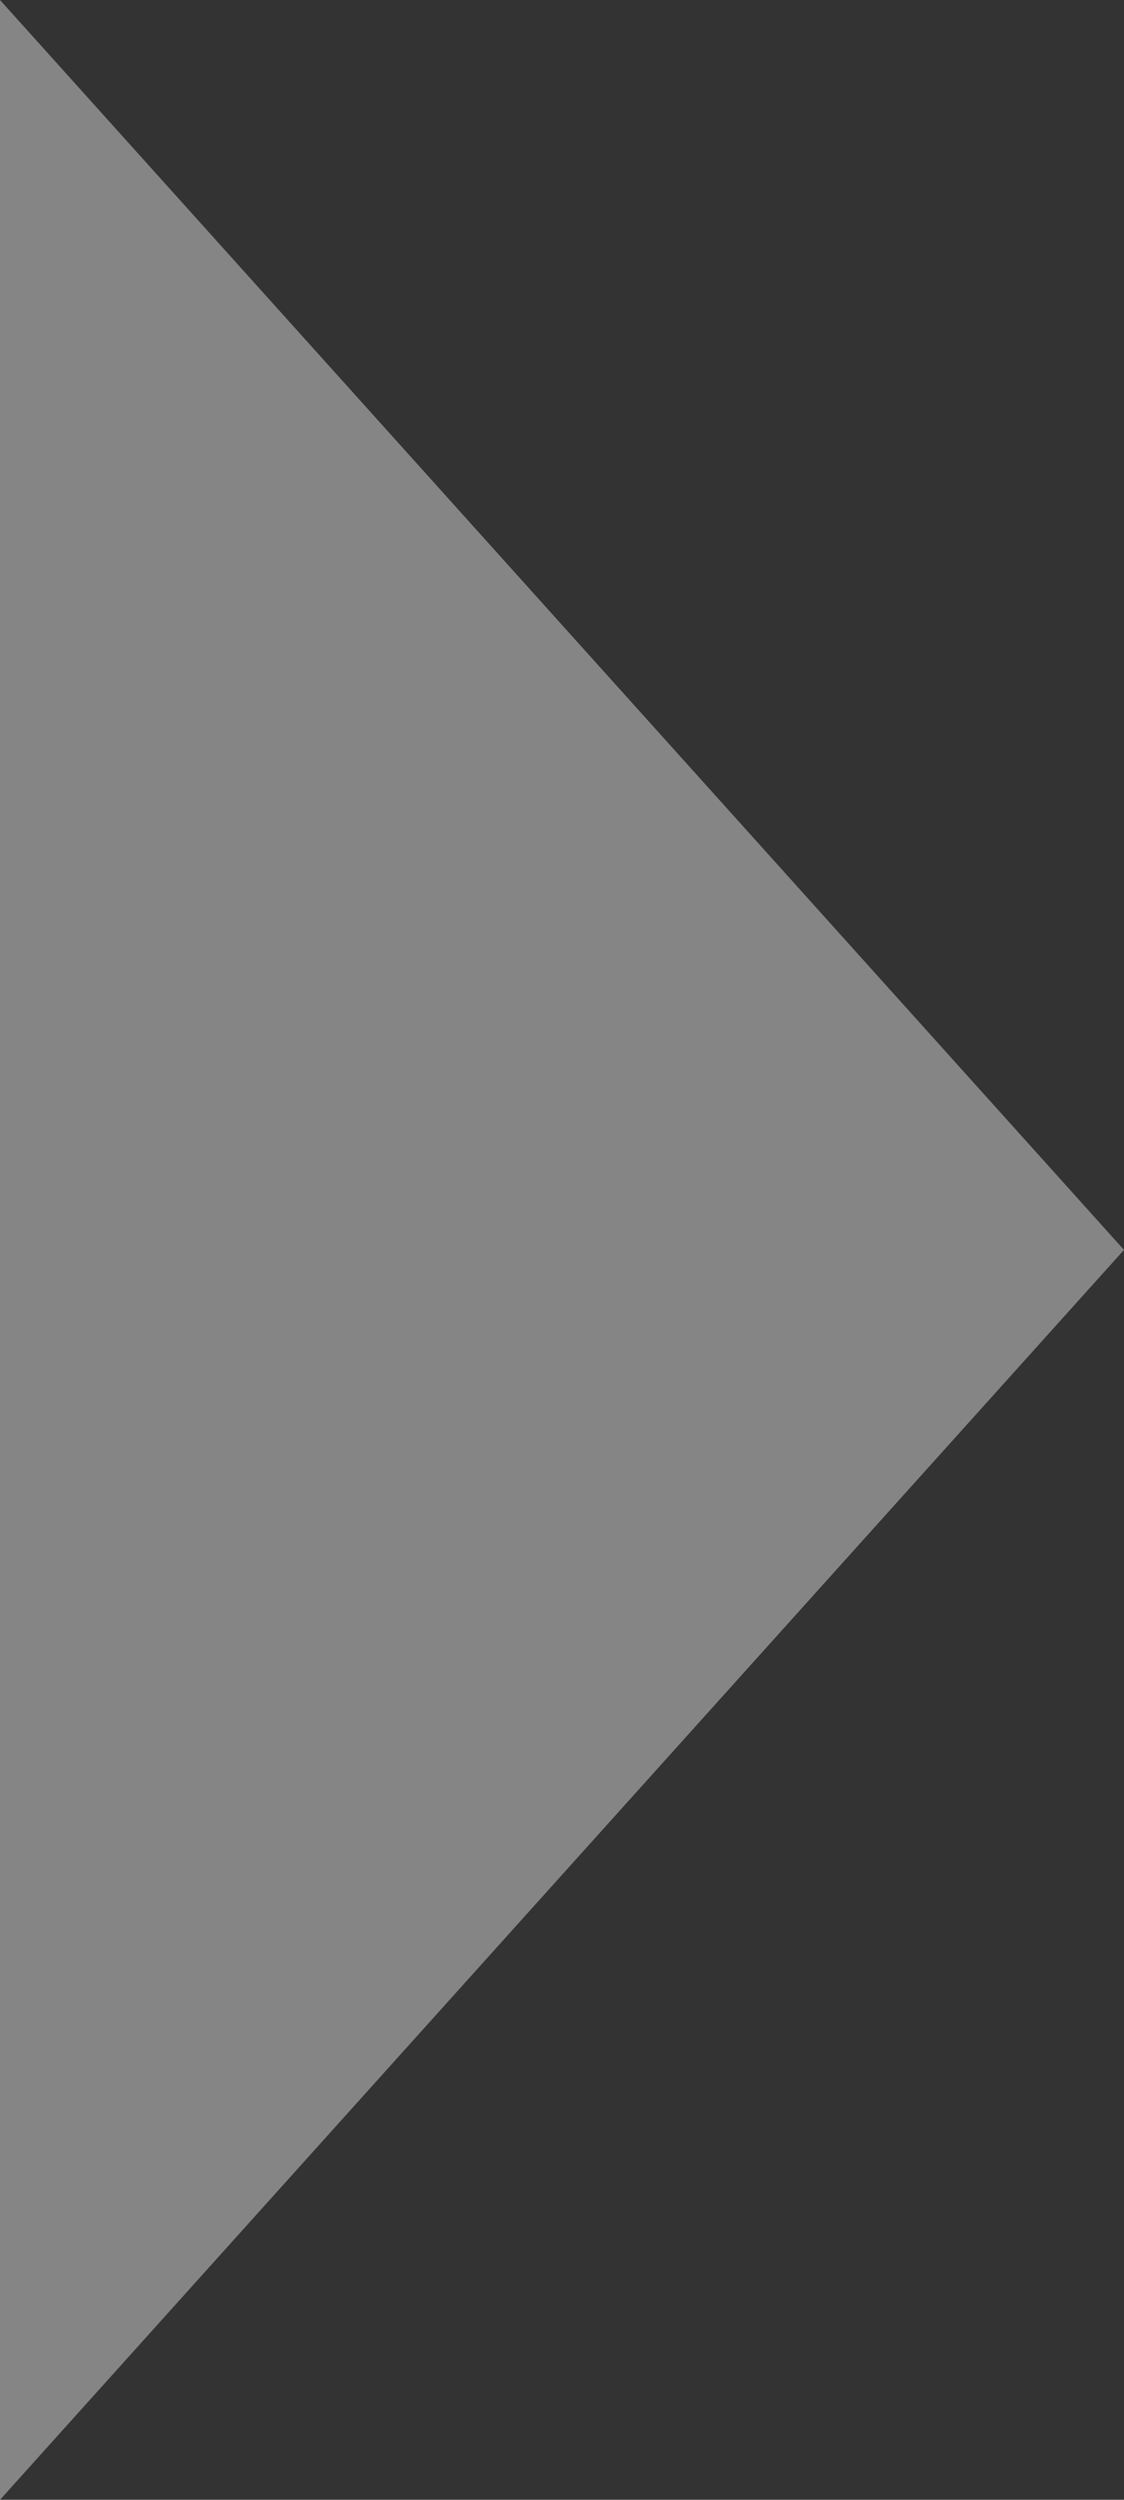 <svg xmlns="http://www.w3.org/2000/svg" width="18" height="40"><rect width="100%" height="100%" fill="#333333" stroke="none"/><path d="M18 20L0 0v40l18-20" fill="#fff" fill-rule="evenodd" opacity=".4"/></svg>